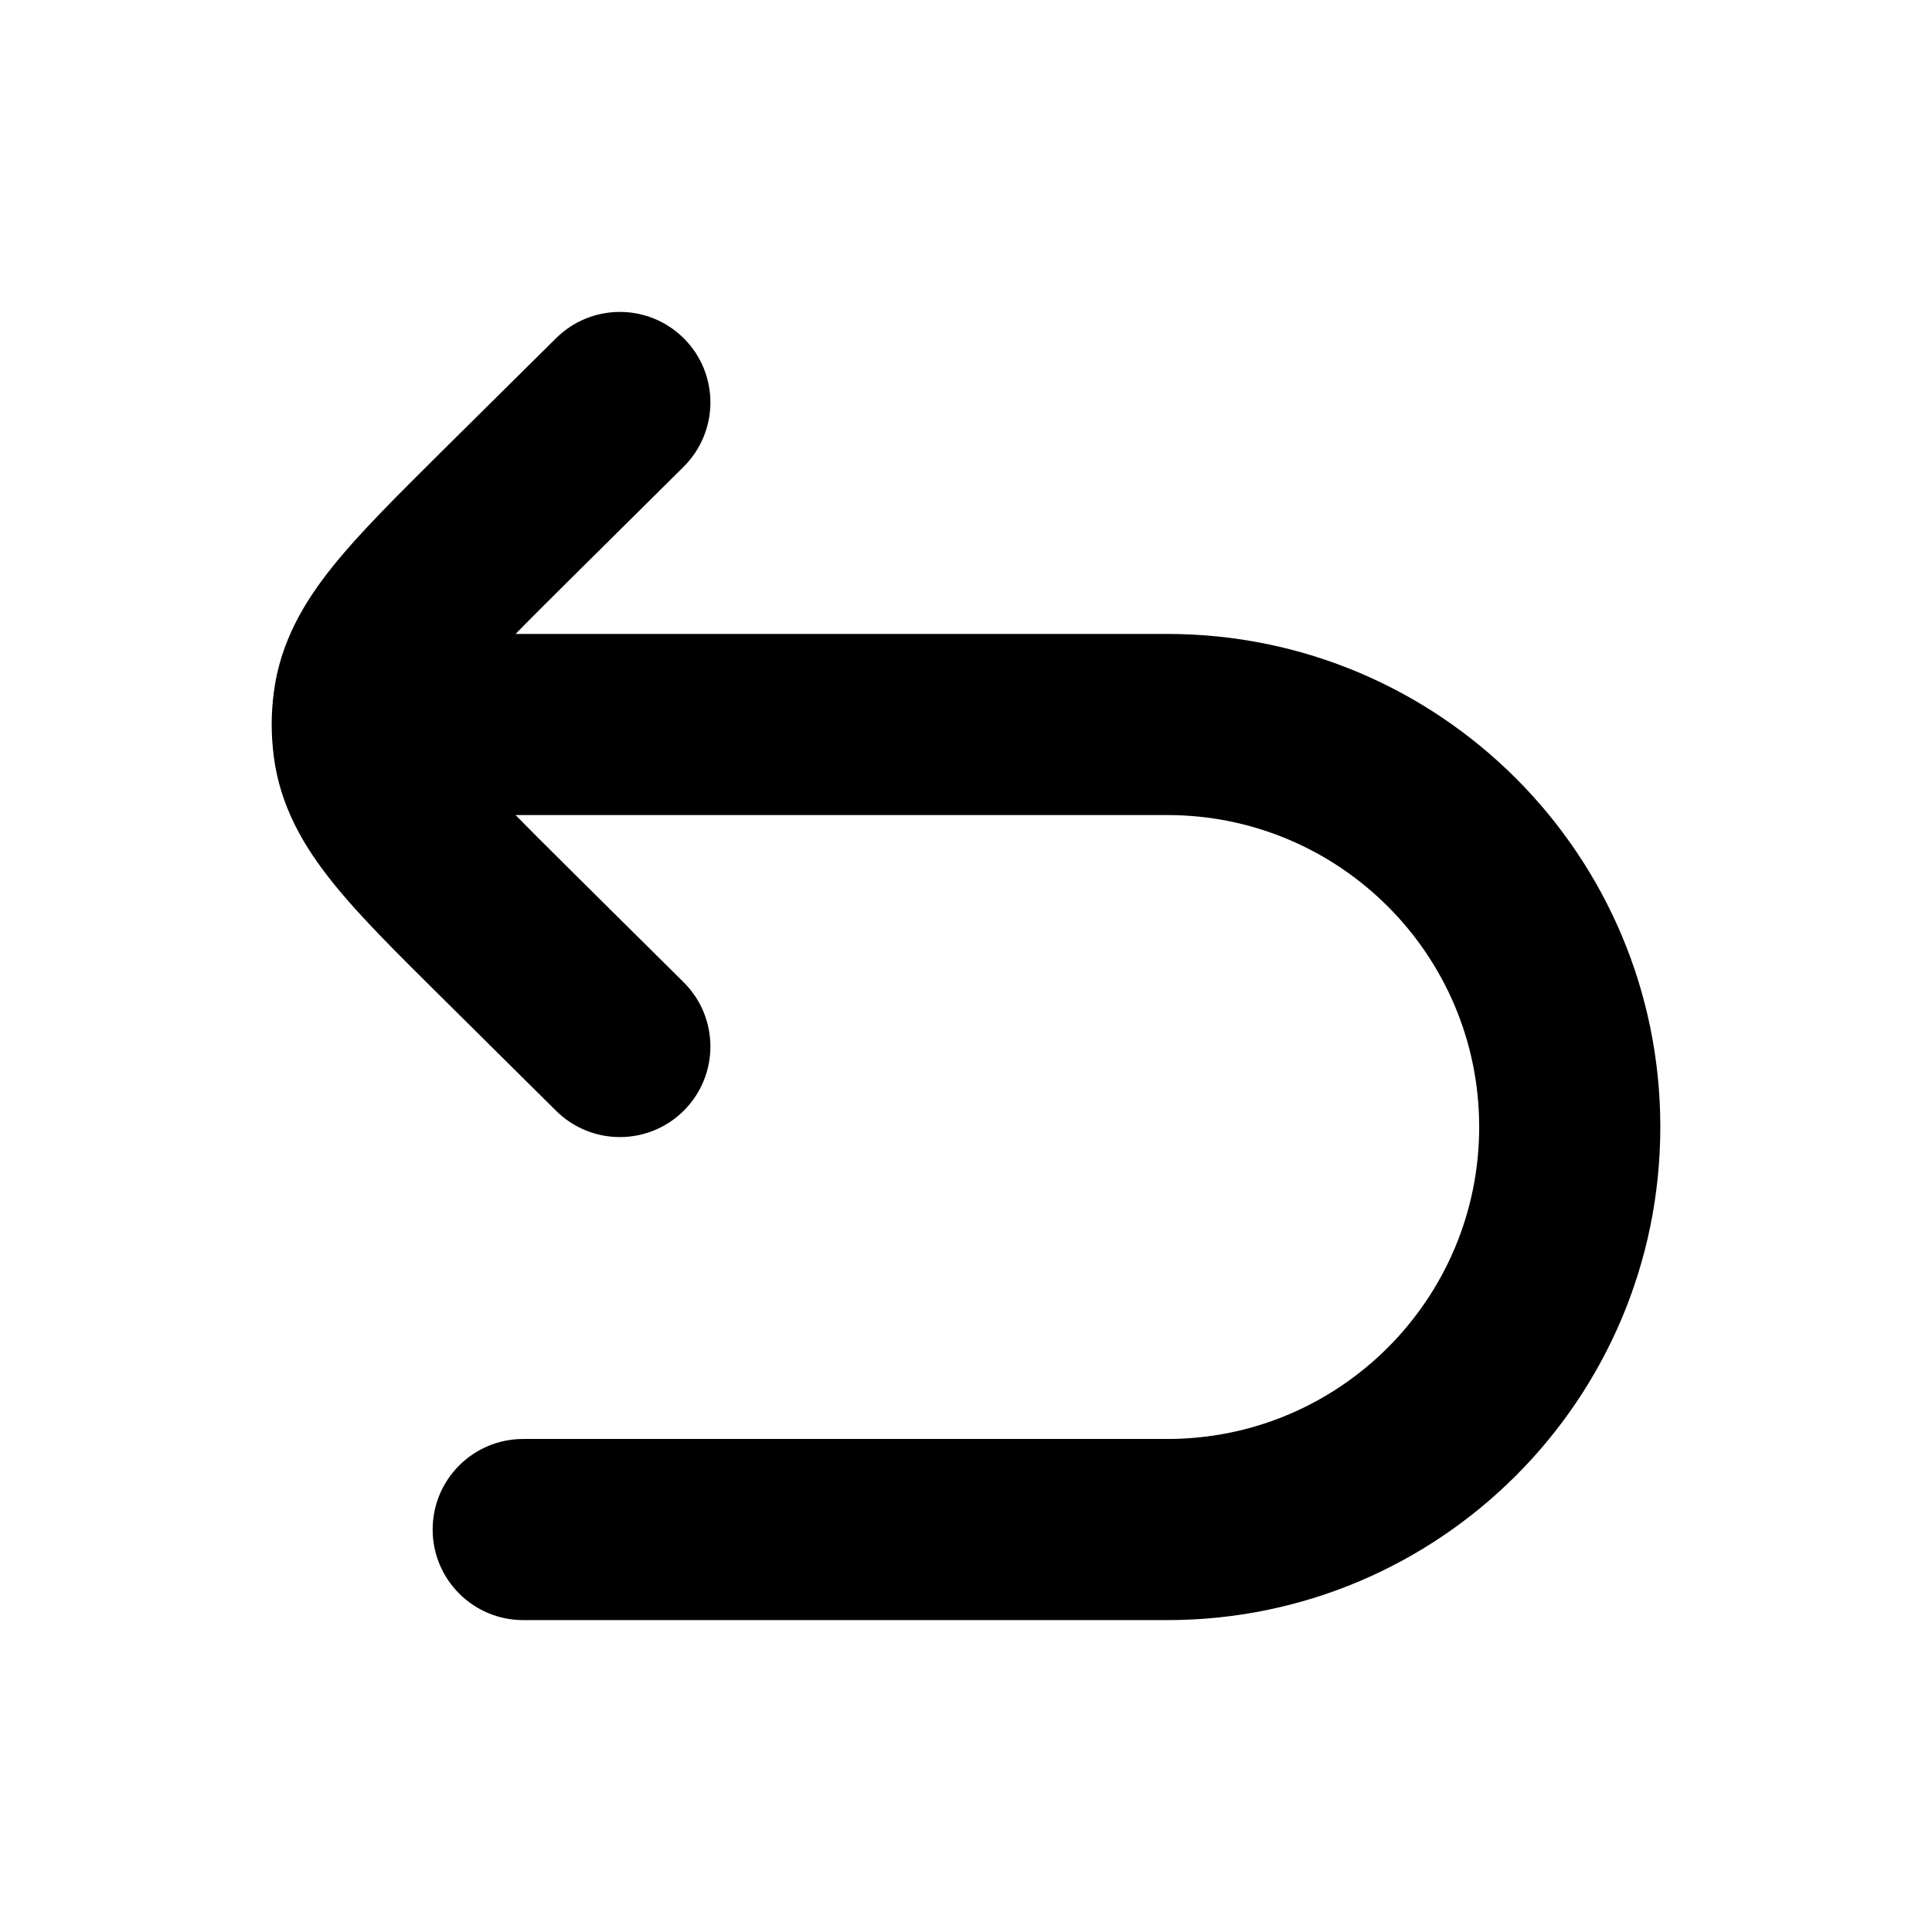 <svg width="16" height="16" viewBox="0 0 16 16" fill="none" xmlns="http://www.w3.org/2000/svg">
<g id="Property 1=back">
<path id="Vector" d="M9.667 6V6.75V6ZM4.333 11.917C3.919 11.917 3.583 12.252 3.583 12.667C3.583 13.081 3.919 13.417 4.333 13.417V11.917ZM4.605 9.199C4.9 9.491 5.374 9.489 5.666 9.195C5.958 8.9 5.955 8.425 5.661 8.134L4.605 9.199ZM4.193 7.735L3.665 8.267L4.193 7.735ZM4.193 4.265L3.665 3.732V3.732L4.193 4.265ZM5.661 3.866C5.955 3.574 5.958 3.099 5.666 2.805C5.374 2.511 4.9 2.509 4.605 2.801L5.661 3.866ZM3.011 6.167L2.267 6.262L2.267 6.262L3.011 6.167ZM3.011 5.833L2.267 5.738L2.267 5.738L3.011 5.833ZM9.667 11.917H4.333V13.417H9.667V11.917ZM12.25 9.333C12.25 10.76 11.093 11.917 9.667 11.917V13.417C11.922 13.417 13.75 11.588 13.75 9.333H12.25ZM9.667 6.75C11.093 6.75 12.25 7.907 12.25 9.333H13.75C13.75 7.078 11.922 5.25 9.667 5.25V6.75ZM5.661 8.134L4.721 7.202L3.665 8.267L4.605 9.199L5.661 8.134ZM4.721 4.798L5.661 3.866L4.605 2.801L3.665 3.732L4.721 4.798ZM4.721 7.202C4.334 6.818 4.089 6.574 3.927 6.372C3.775 6.183 3.759 6.105 3.755 6.072L2.267 6.262C2.32 6.682 2.52 7.016 2.758 7.312C2.985 7.595 3.303 7.908 3.665 8.267L4.721 7.202ZM3.665 3.732C3.303 4.092 2.985 4.405 2.758 4.688C2.52 4.983 2.32 5.318 2.267 5.738L3.755 5.928C3.759 5.895 3.775 5.817 3.927 5.627C4.089 5.426 4.334 5.182 4.721 4.798L3.665 3.732ZM3.755 6.072C3.752 6.048 3.75 6.024 3.75 6H2.25C2.25 6.087 2.256 6.175 2.267 6.262L3.755 6.072ZM3.75 6C3.75 5.976 3.752 5.952 3.755 5.928L2.267 5.738C2.256 5.825 2.25 5.912 2.25 6H3.75ZM3 6.75L9.667 6.75V5.25L3 5.25L3 6.75Z" fill="black"/>
</g>
</svg>
